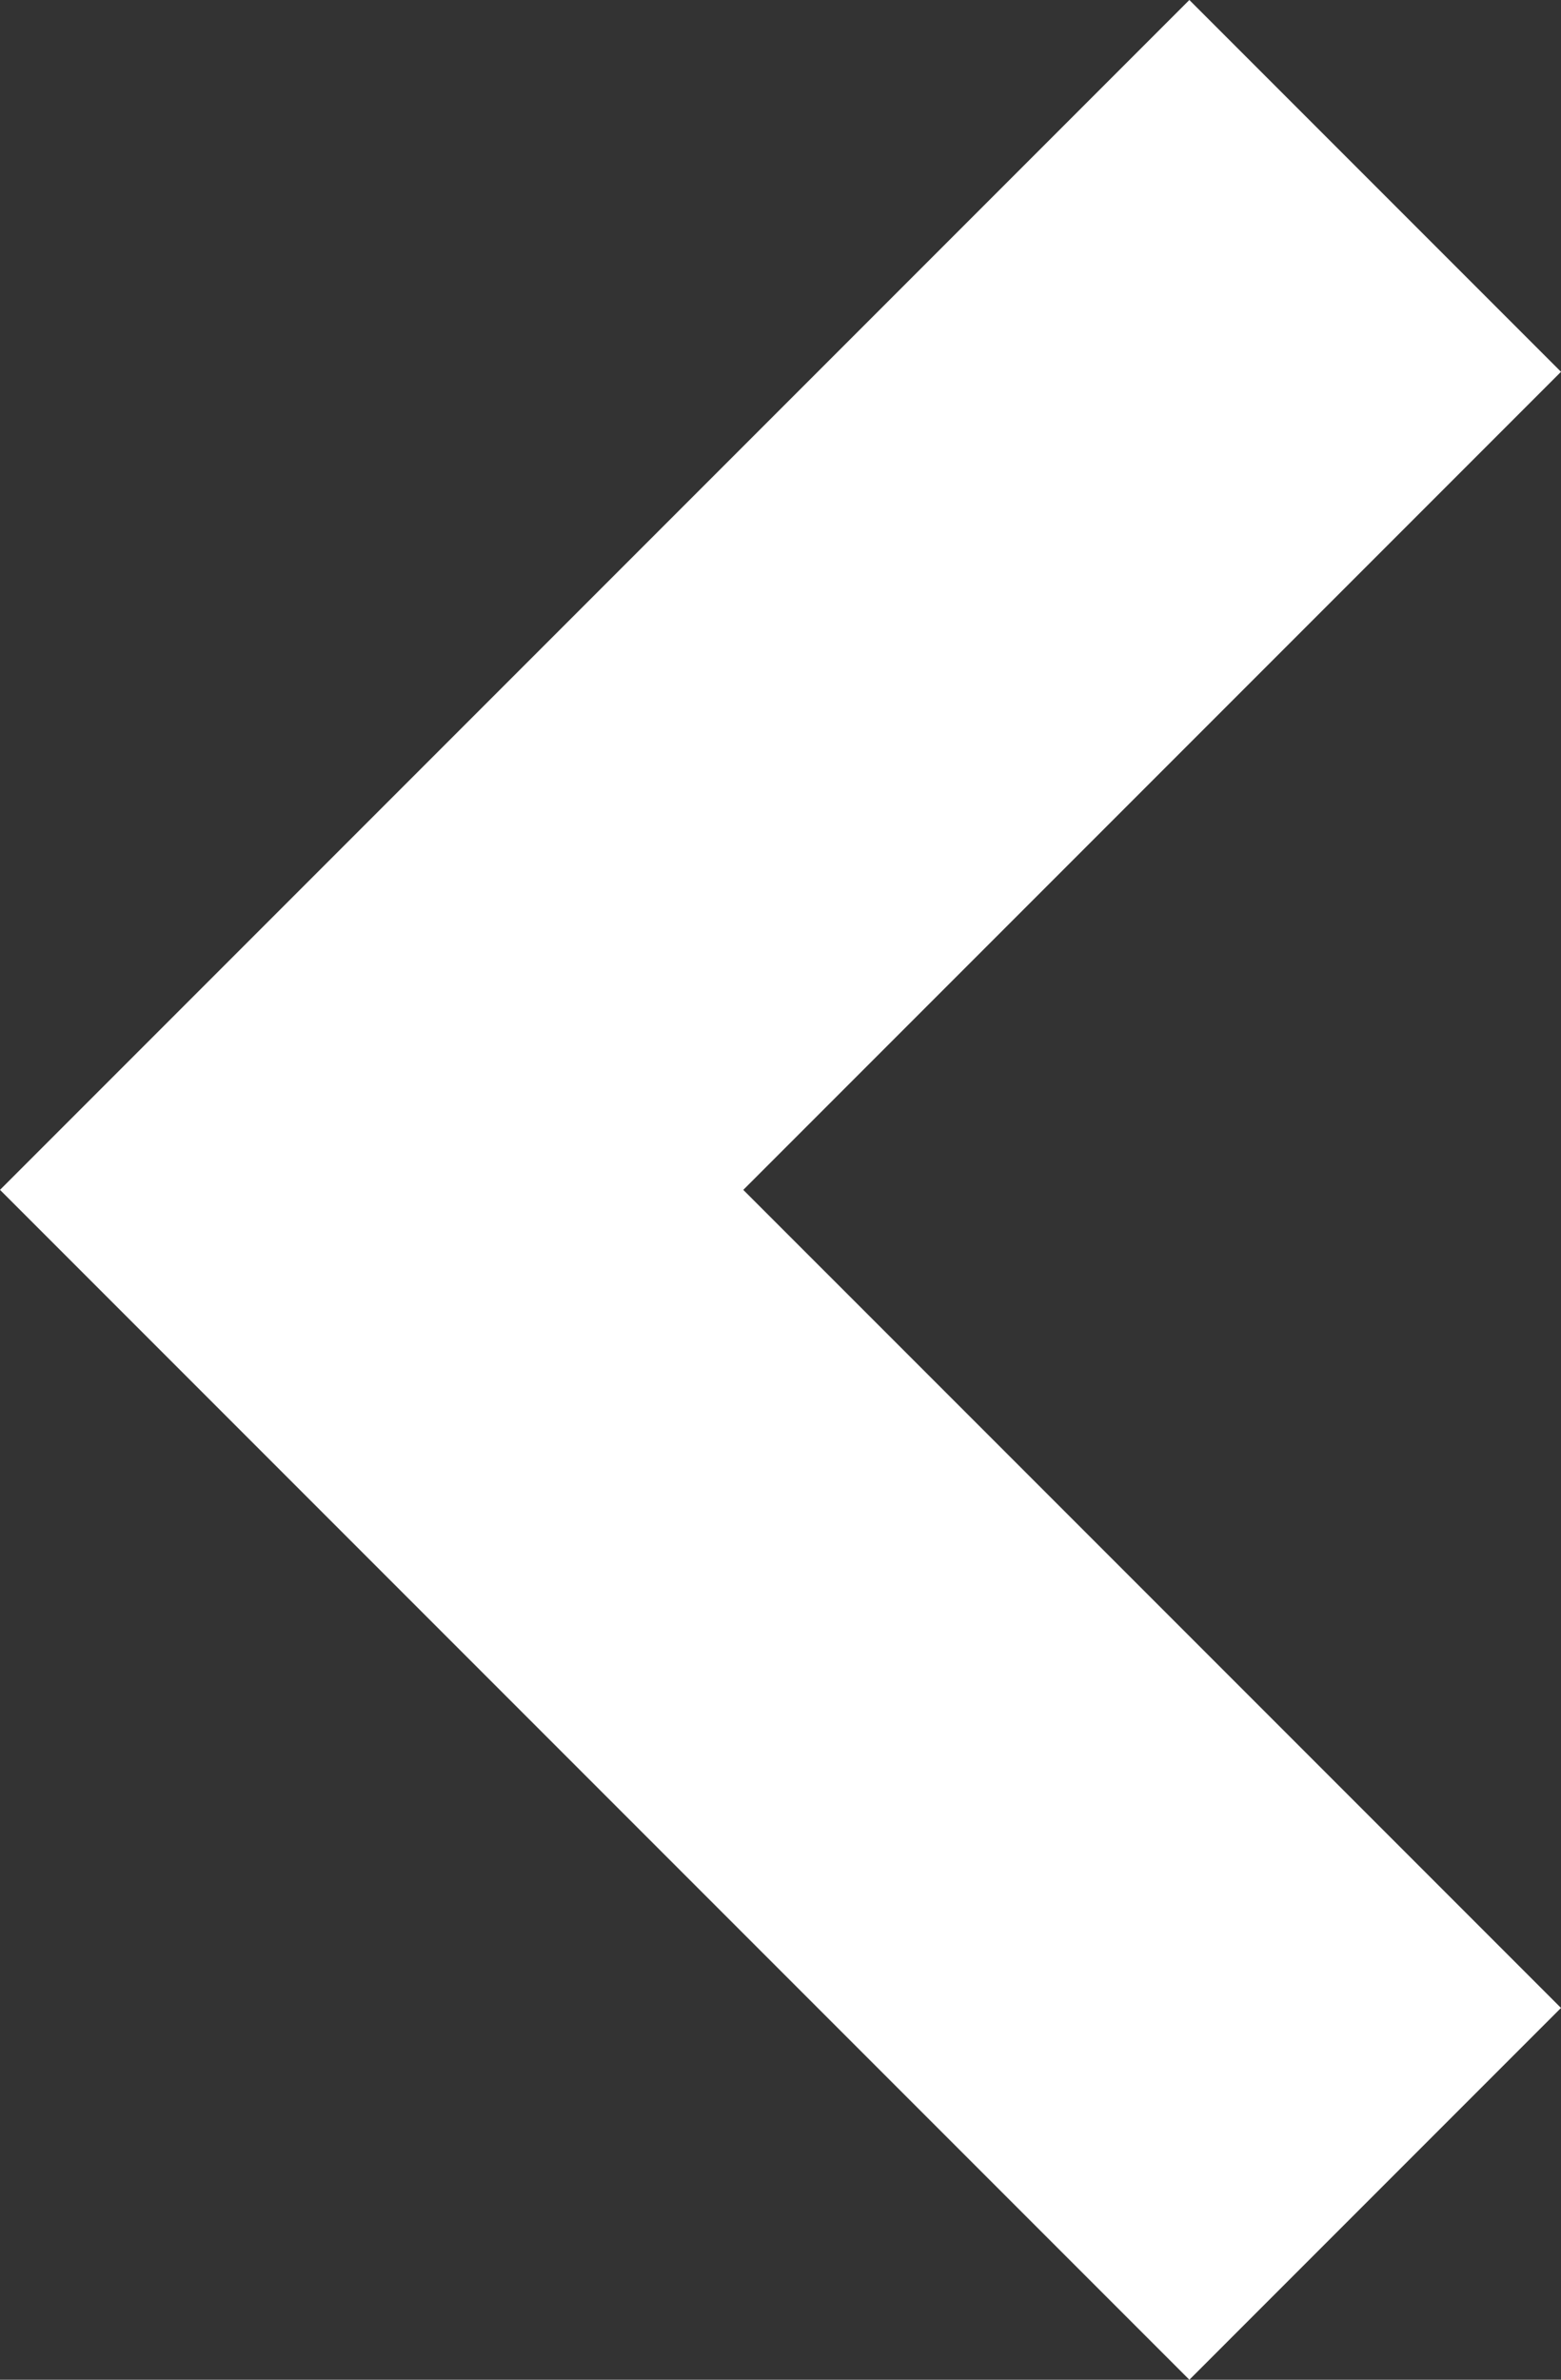 <?xml version="1.0" encoding="utf-8"?>
<!-- Generator: Adobe Illustrator 19.2.1, SVG Export Plug-In . SVG Version: 6.00 Build 0)  -->
<svg version="1.1" id="_x3C_Layer_x3E_" xmlns="http://www.w3.org/2000/svg" xmlns:xlink="http://www.w3.org/1999/xlink" x="0px"
	 y="0px" viewBox="0 0 625 952.4" style="enable-background:new 0 0 625 952.4;" xml:space="preserve">
<rect x="0" y="0" width="625" height="952.4" fill="#333333" stroke="none"/>
<polygon fill="#ffffff" points="476.2,952.4 625,803.6 297.6,476.2 625,148.8 476.2,0 0,476.2 "/>
</svg>
